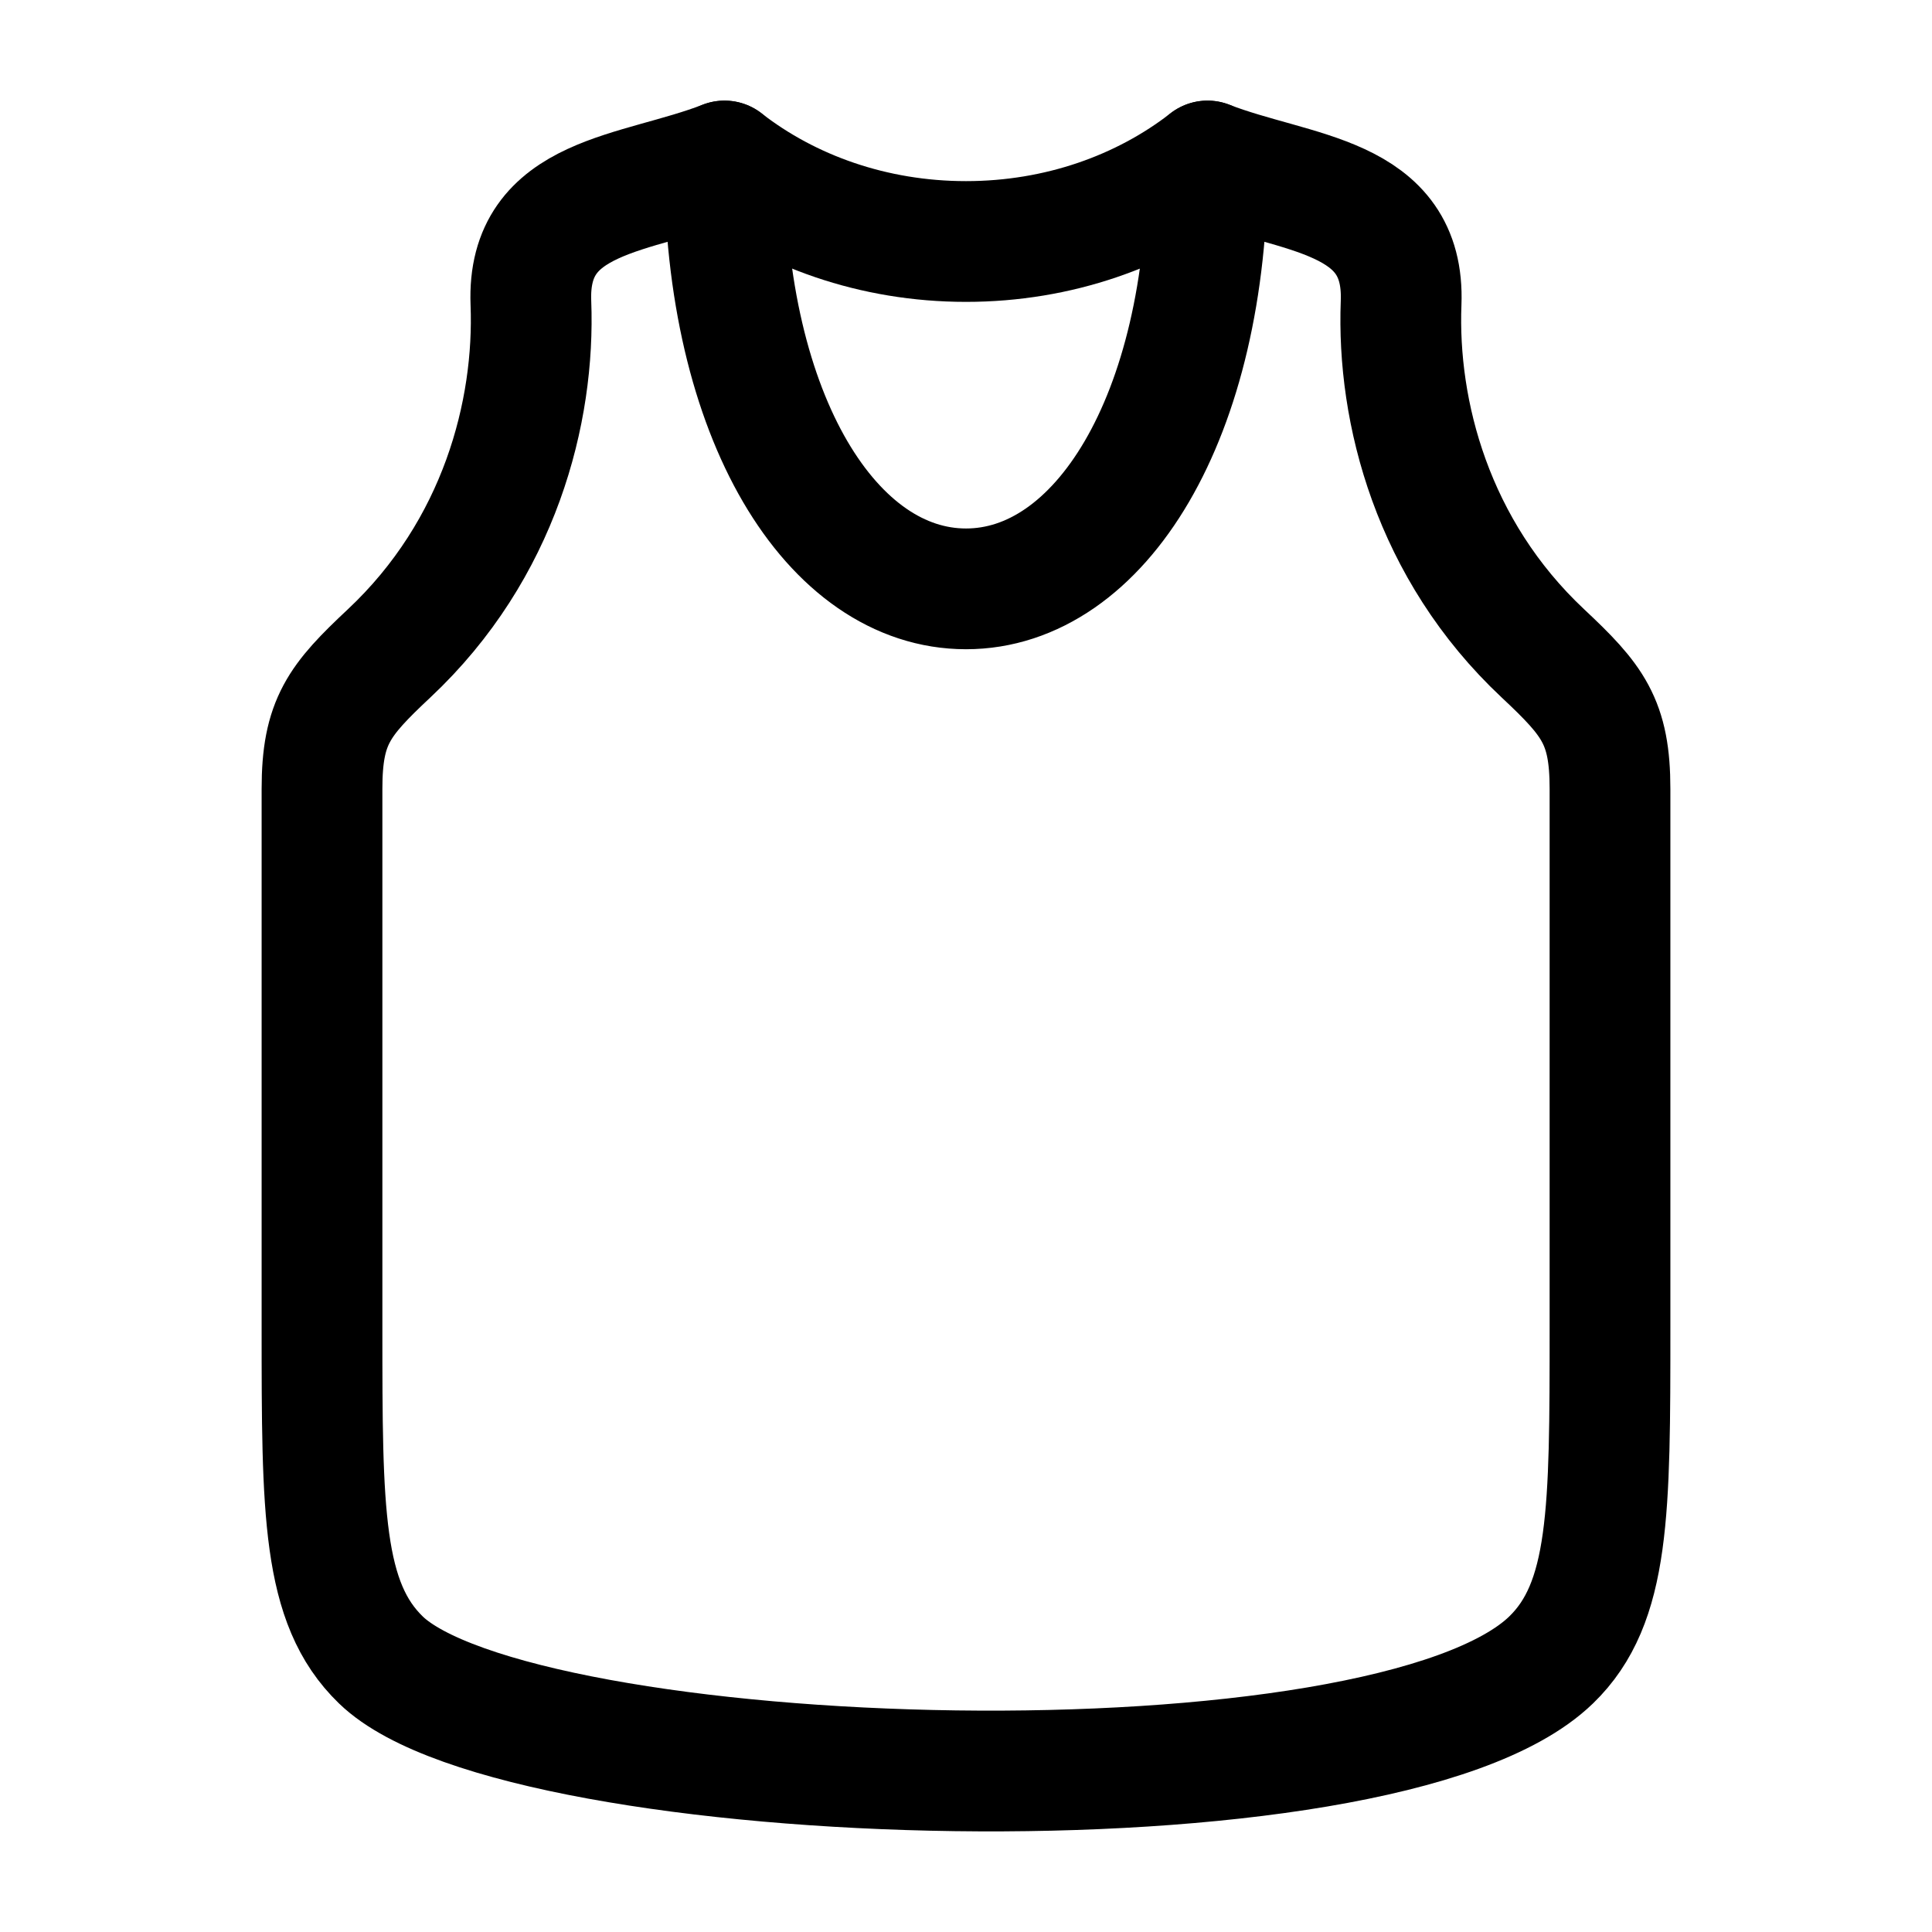 <svg xmlns="http://www.w3.org/2000/svg" xmlns:xlink="http://www.w3.org/1999/xlink" width="24" height="24" viewBox="0 0 24 24"><g fill="none" stroke="currentColor" stroke-linecap="round" stroke-linejoin="round" stroke-width="1.5" color="currentColor"><path d="M12 7.315c1.657 0 3-2.112 3-5.315c1.102.426 2.458.404 2.405 1.764c-.052 1.348.386 3.063 1.762 4.353c.622.583.833.848.833 1.683v6.697c0 2.278 0 3.416-.732 4.124c-2.076 2.007-12.816 1.663-14.536 0C4 19.914 4 18.775 4 16.497V9.8c0-.835.211-1.1.833-1.683c1.376-1.29 1.814-3.005 1.762-4.353C6.542 2.404 7.898 2.426 9 2c0 3.203 1.343 5.315 3 5.315"/><path d="M15 2c-.8.622-1.85 1-3 1s-2.2-.378-3-1"/></g></svg>